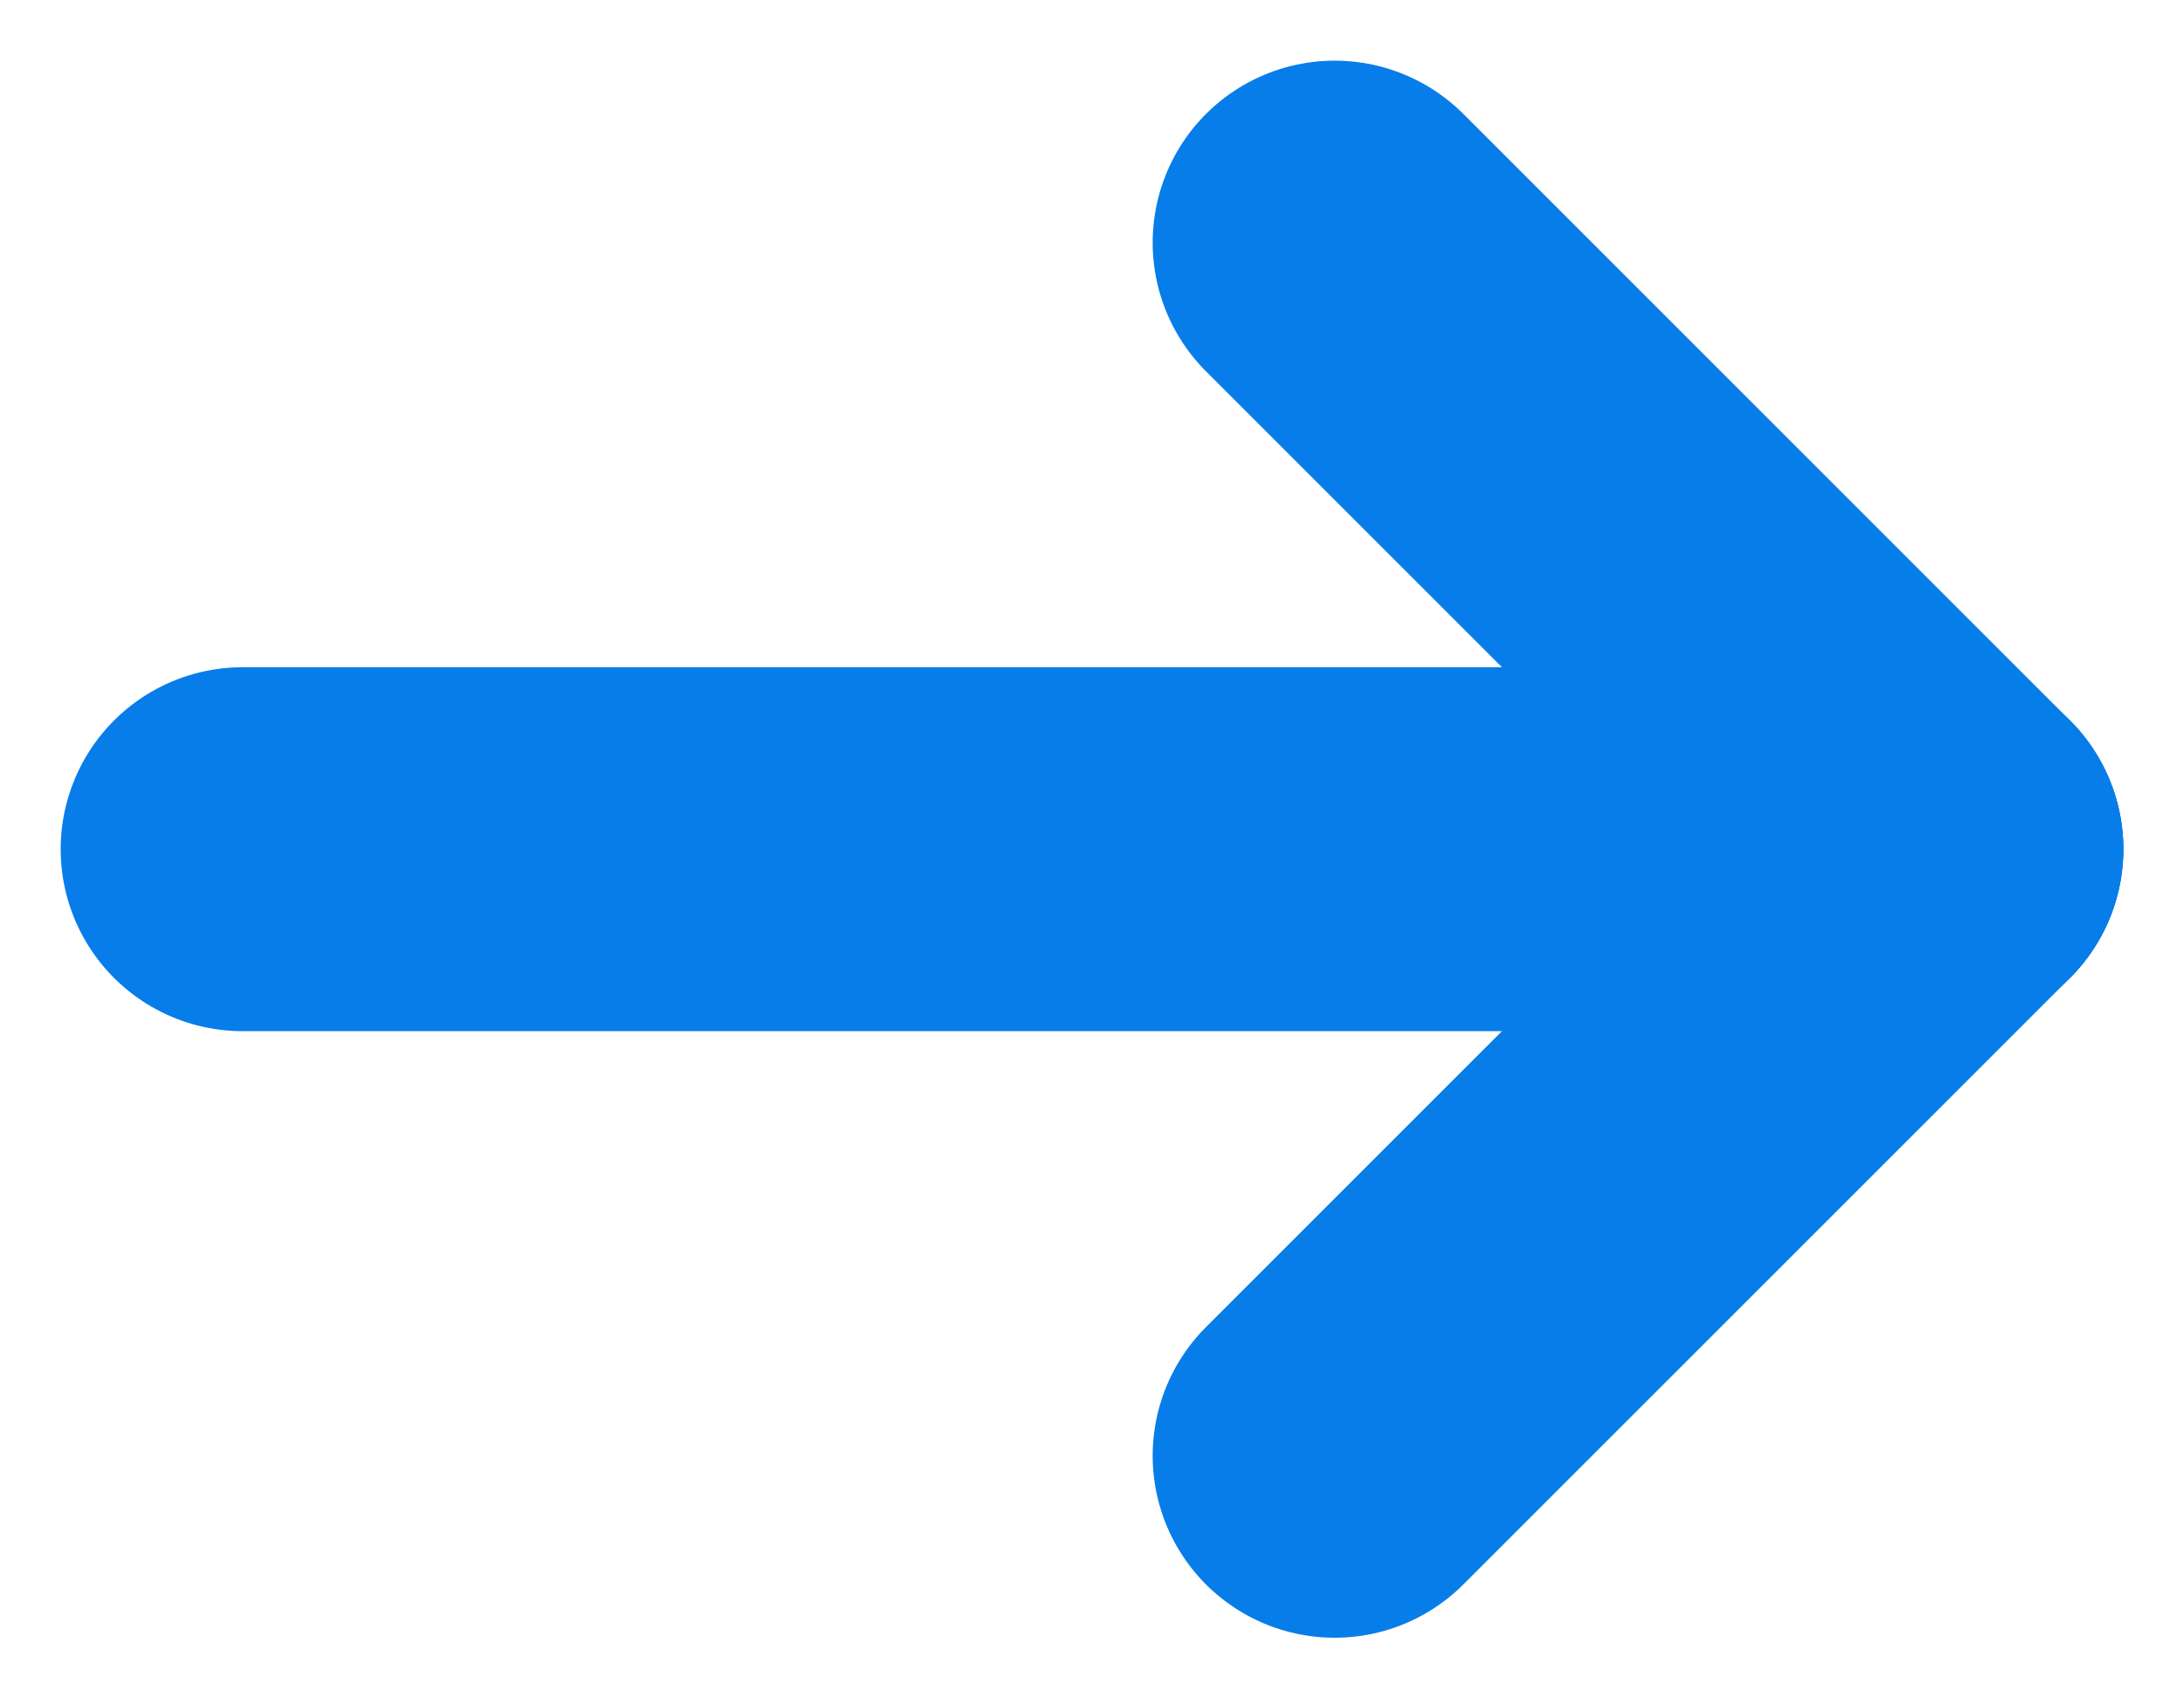 <svg width="9" height="7" viewBox="0 0 9 7" fill="none" xmlns="http://www.w3.org/2000/svg">
<path d="M8 3.5H1" stroke="#077DE9" stroke-width="1.5" stroke-linecap="round" stroke-linejoin="round"/>
<path d="M5.5 6L8 3.5" stroke="#077DE9" stroke-width="1.5" stroke-linecap="round" stroke-linejoin="round"/>
<path d="M5.5 1L8 3.5" stroke="#077DE9" stroke-width="1.5" stroke-linecap="round" stroke-linejoin="round"/>
</svg>
